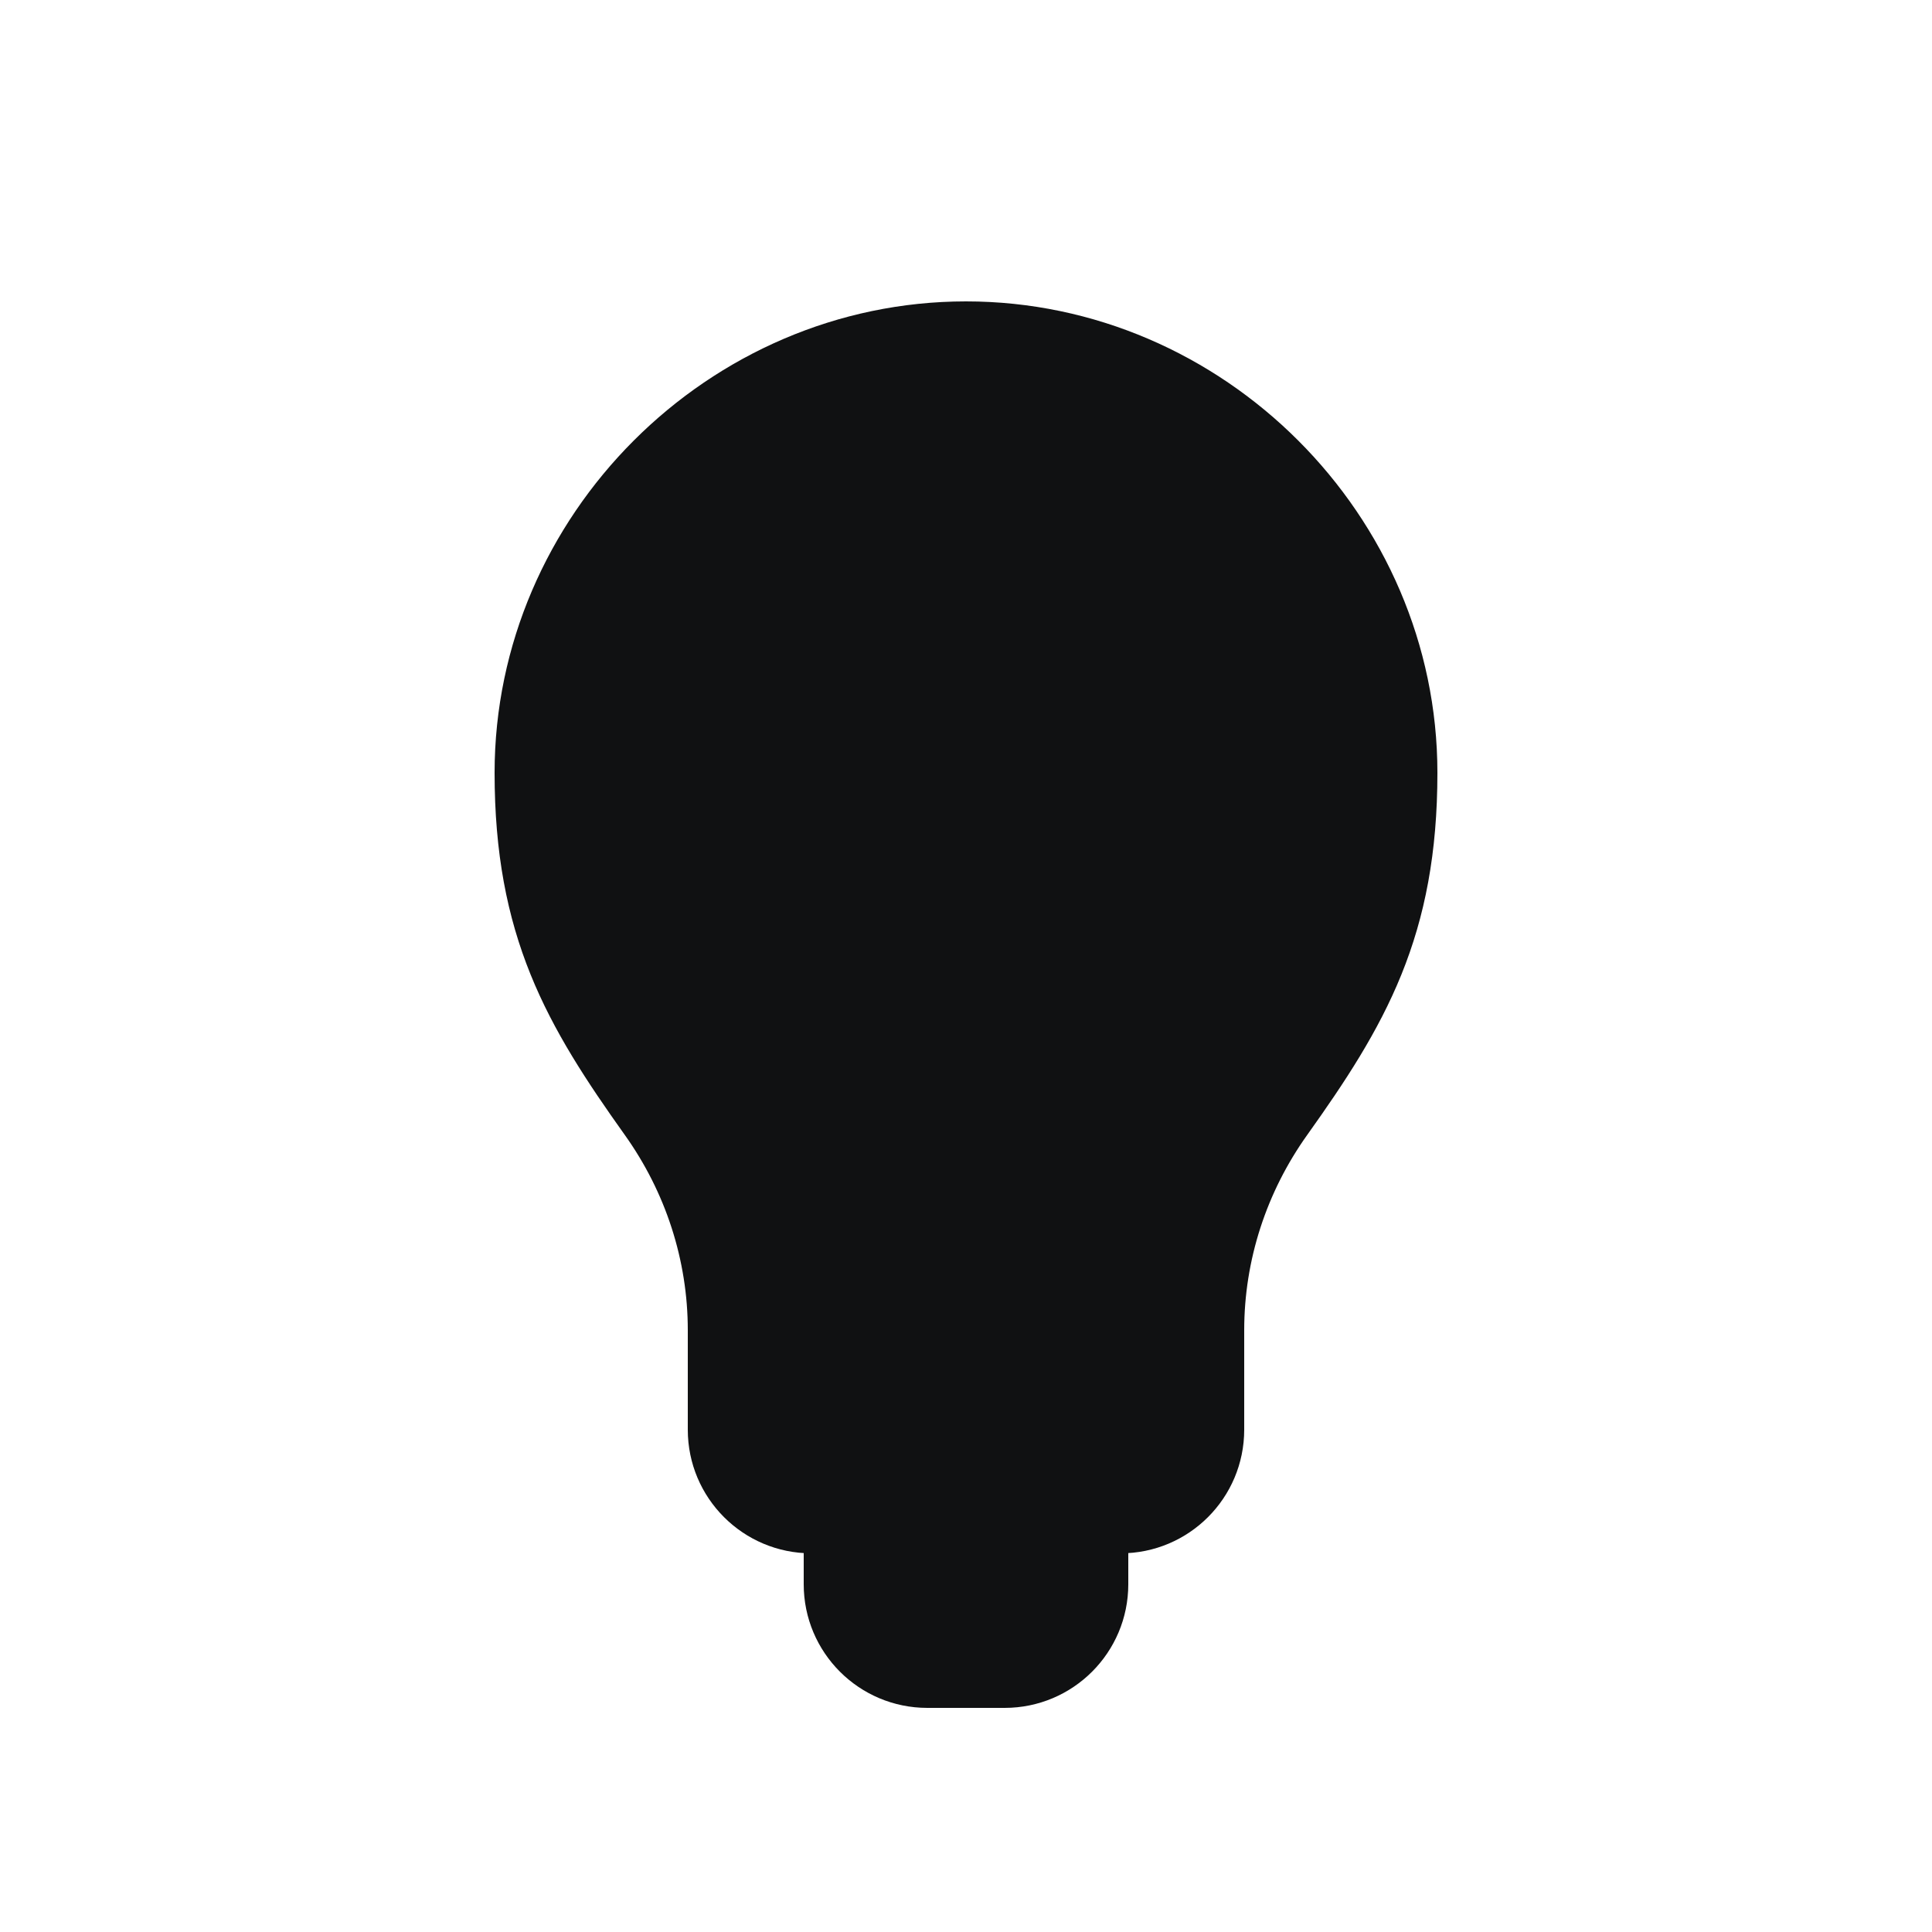 <svg width="25" height="25" viewBox="0 0 25 25" fill="none" xmlns="http://www.w3.org/2000/svg">
<path fill-rule="evenodd" clip-rule="evenodd" d="M16.427 14.337C15.827 15.177 15.5 16.179 15.5 17.212V18.5C15.5 19.052 15.052 19.5 14.5 19.5H14V20.5C14 21.052 13.552 21.5 13 21.5H12C11.448 21.5 11 21.052 11 20.5V19.5H10.5C9.948 19.5 9.5 19.052 9.5 18.5V17.212C9.5 16.179 9.173 15.177 8.573 14.337C7.602 12.977 7 11.94 7 10C7 7 9.5 4.5 12.5 4.5C15.5 4.5 18 7 18 10C18 11.94 17.398 12.977 16.427 14.337Z" fill="#101112"/>
<path d="M16.427 14.337L15.939 13.988L15.939 13.988L16.427 14.337ZM14 19.5V18.9H13.4V19.5H14ZM11 19.5H11.6V18.9H11V19.5ZM8.573 14.337L9.061 13.988L9.061 13.988L8.573 14.337ZM16.1 17.212C16.1 16.307 16.387 15.426 16.916 14.685L15.939 13.988C15.268 14.928 14.9 16.052 14.9 17.212H16.1ZM16.1 18.5V17.212H14.9V18.5H16.1ZM14.5 20.1C15.384 20.1 16.1 19.384 16.1 18.5H14.9C14.9 18.721 14.721 18.9 14.5 18.9V20.1ZM14 20.1H14.5V18.9H14V20.1ZM13.4 19.5V20.5H14.6V19.5H13.4ZM13.4 20.5C13.4 20.721 13.221 20.9 13 20.9V22.1C13.884 22.1 14.6 21.384 14.6 20.5H13.4ZM13 20.9H12V22.1H13V20.9ZM12 20.9C11.779 20.9 11.6 20.721 11.6 20.5H10.4C10.4 21.384 11.116 22.1 12 22.1V20.9ZM11.6 20.5V19.5H10.4V20.5H11.6ZM10.5 20.1H11V18.9H10.5V20.1ZM8.9 18.5C8.9 19.384 9.616 20.1 10.5 20.1V18.9C10.279 18.9 10.1 18.721 10.1 18.5H8.9ZM8.9 17.212V18.5H10.1V17.212H8.9ZM8.084 14.685C8.613 15.426 8.9 16.307 8.9 17.212H10.1C10.1 16.052 9.732 14.928 9.061 13.988L8.084 14.685ZM6.4 10C6.4 11.038 6.562 11.86 6.866 12.611C7.166 13.352 7.595 13.999 8.084 14.685L9.061 13.988C8.58 13.314 8.222 12.763 7.979 12.161C7.739 11.569 7.6 10.902 7.6 10H6.4ZM12.5 3.9C9.169 3.9 6.4 6.669 6.4 10H7.6C7.6 7.331 9.831 5.1 12.5 5.1V3.9ZM18.6 10C18.6 6.669 15.831 3.9 12.5 3.9V5.1C15.169 5.1 17.4 7.331 17.4 10H18.6ZM16.916 14.685C17.405 13.999 17.834 13.352 18.134 12.611C18.438 11.86 18.6 11.038 18.6 10H17.4C17.4 10.902 17.261 11.569 17.021 12.161C16.778 12.763 16.42 13.314 15.939 13.988L16.916 14.685Z" fill="#101112"/>
</svg>
